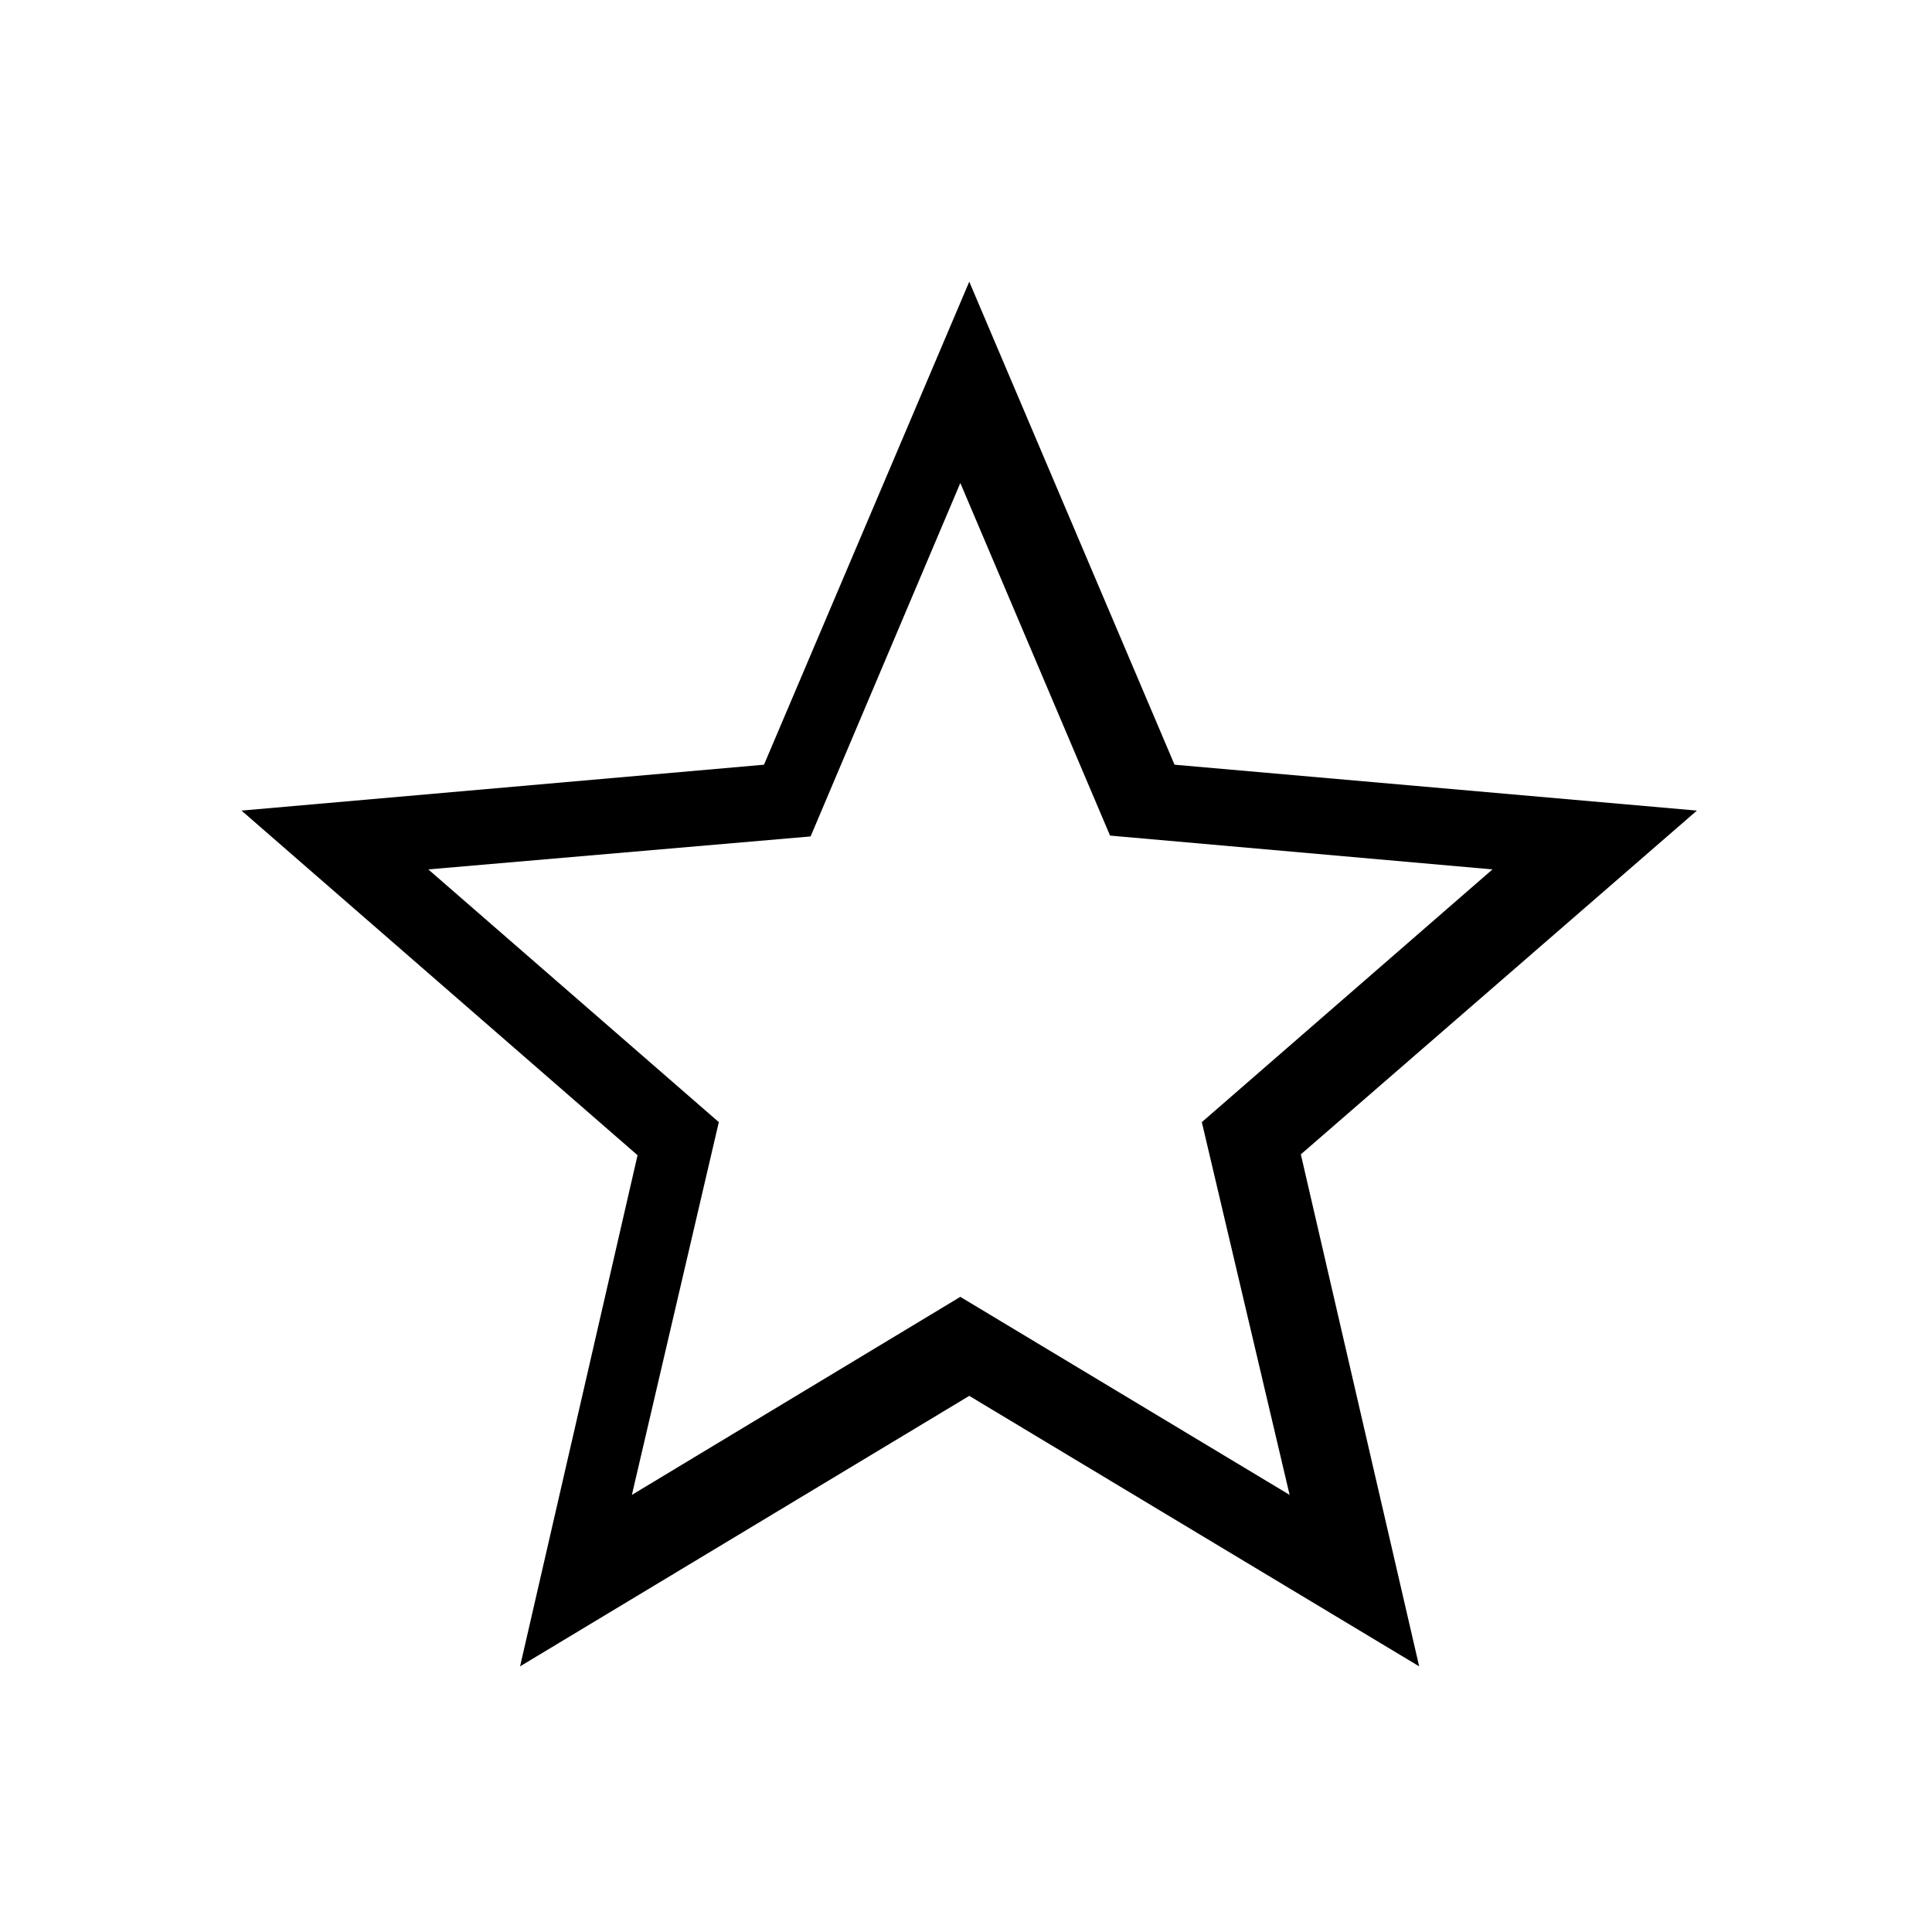 <svg width="16" height="16" viewBox="0 0 16 16" fill="none" xmlns="http://www.w3.org/2000/svg">
<path d="M9.193 6.92L7.953 4L6.713 6.927L3.547 7.2L5.953 9.293L5.233 12.38L7.953 10.74L10.68 12.38L9.953 9.293L12.36 7.2L9.193 6.92ZM11.753 13.8L8.027 11.56L4.307 13.8L5.28 9.567L2 6.713L6.327 6.333L8.027 2.333L9.727 6.333L14.053 6.713L10.773 9.56L11.753 13.8Z" fill="black"/>
</svg>
